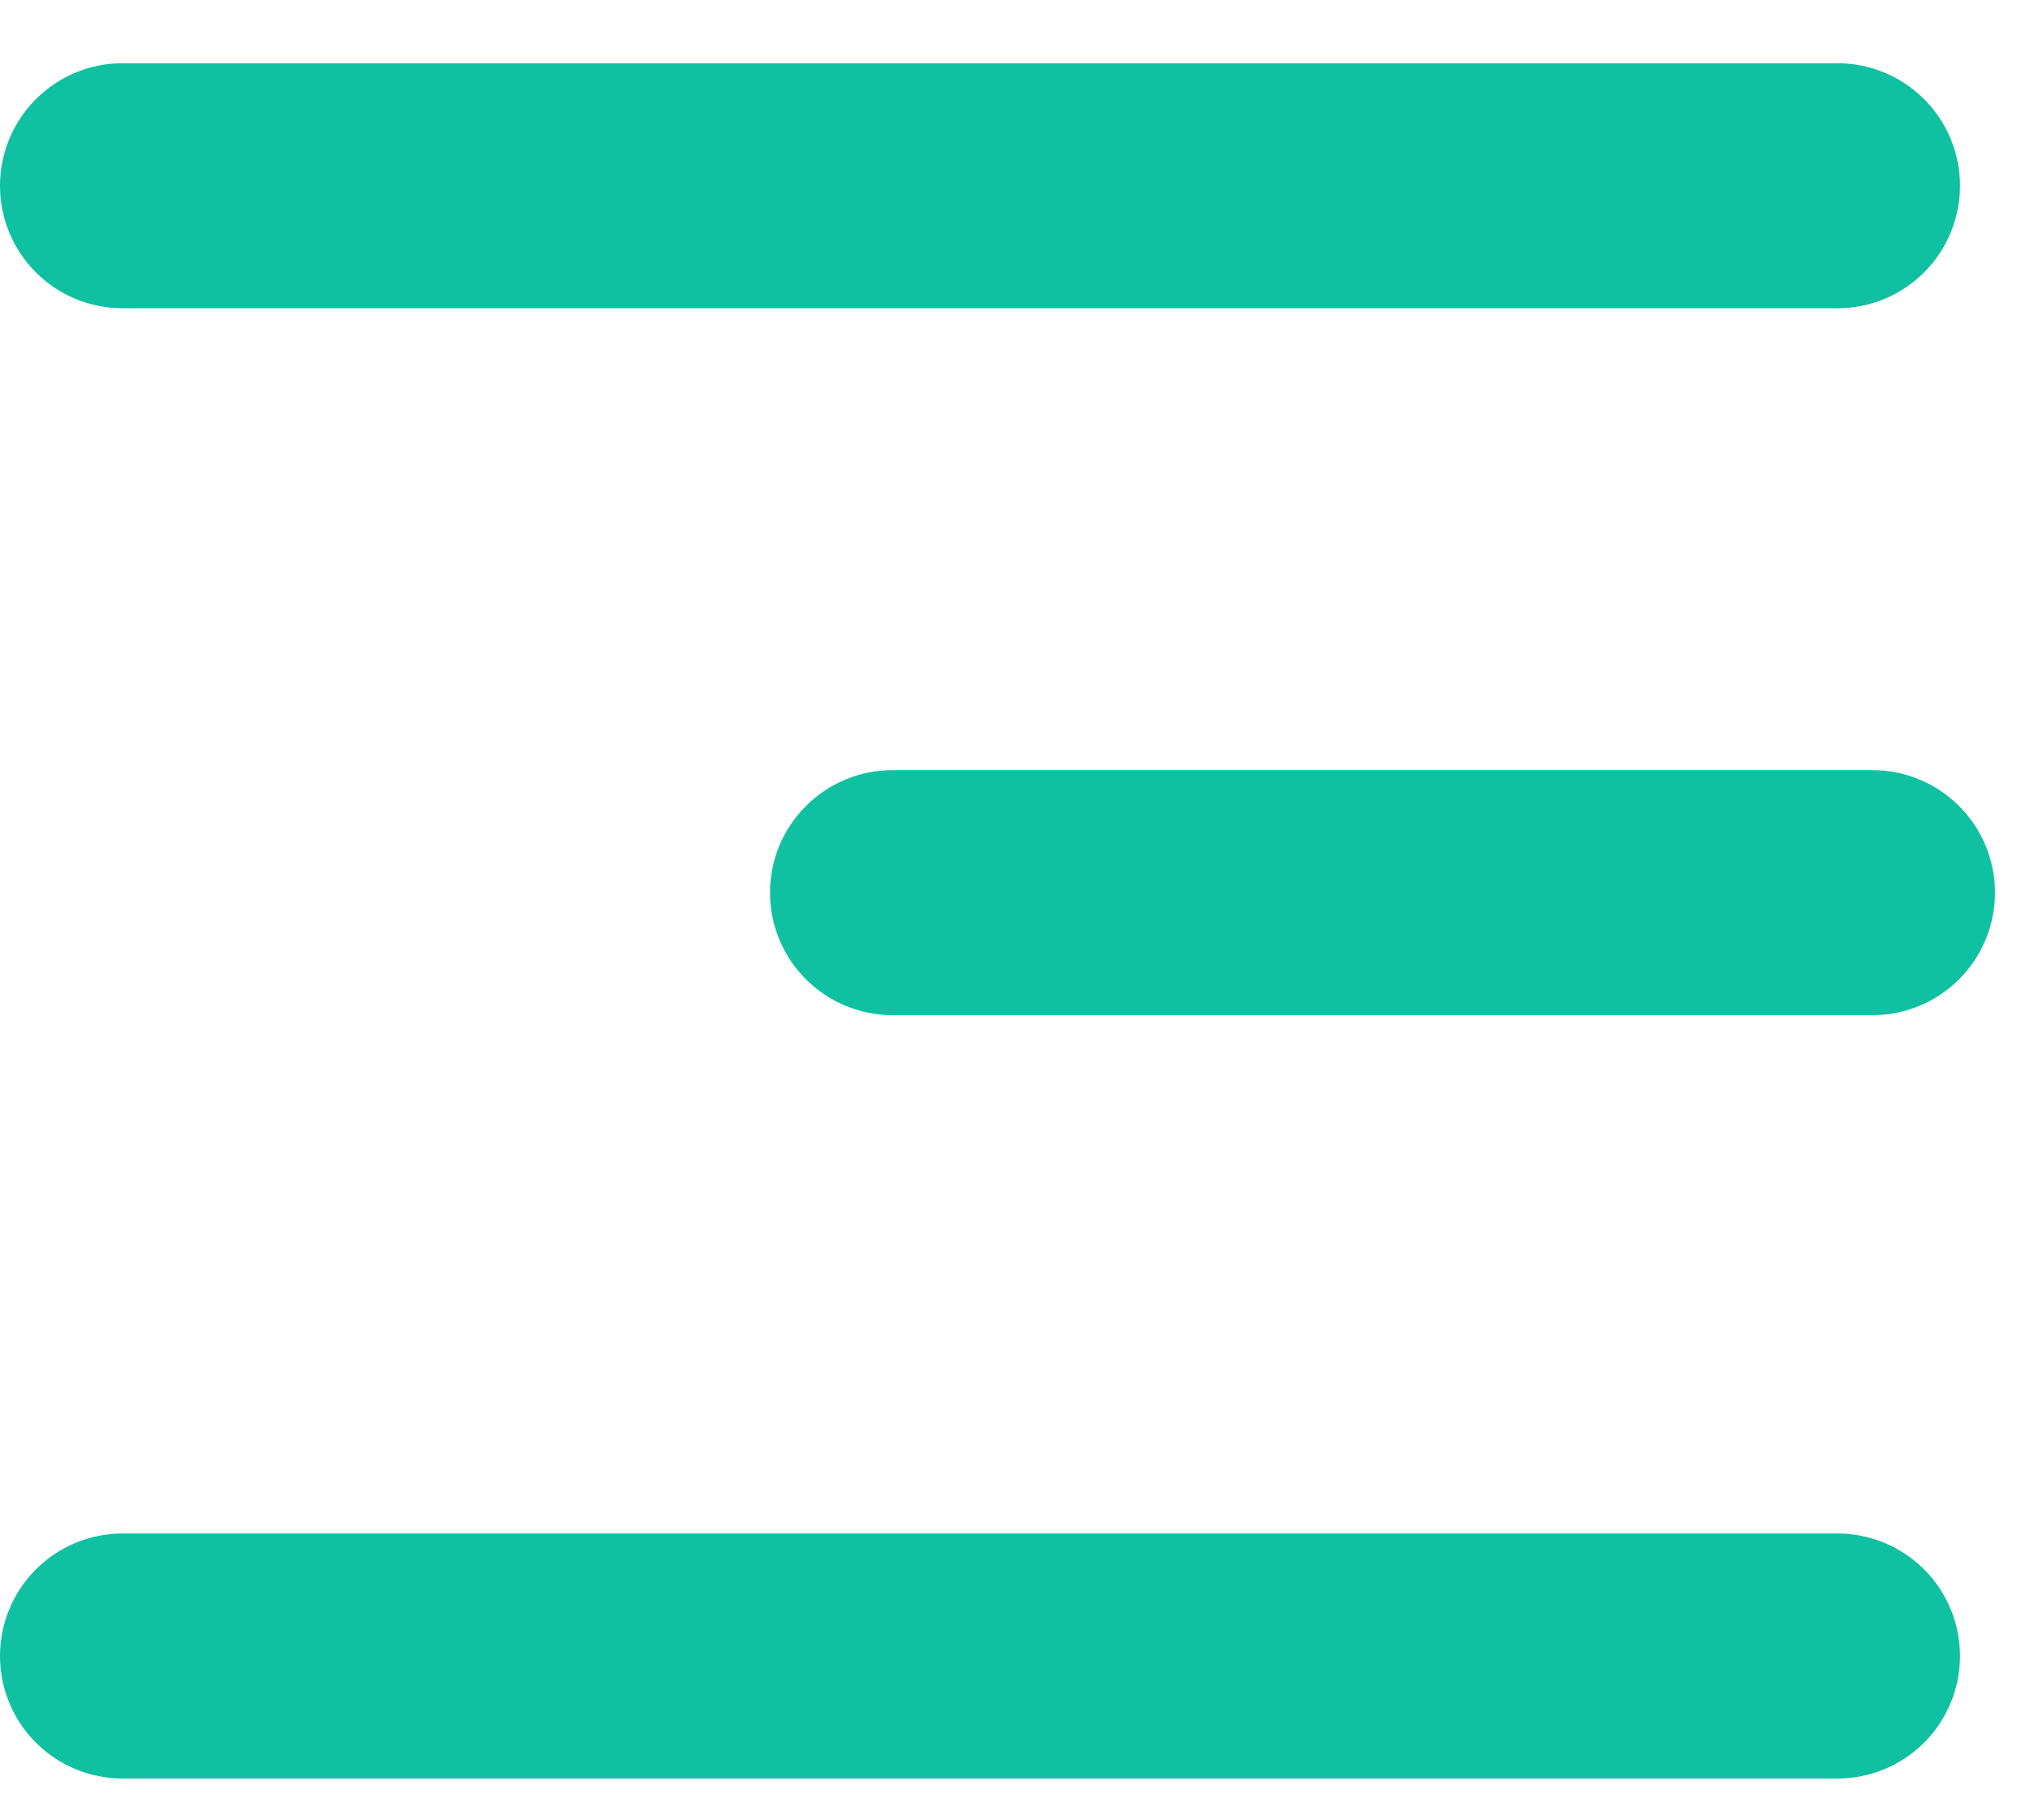 <svg width="29" height="26" viewBox="0 0 29 26" fill="none" xmlns="http://www.w3.org/2000/svg">
<path d="M0 2.653C0 2.189 0.184 1.744 0.513 1.416C0.841 1.088 1.286 0.903 1.75 0.903H26.25C26.714 0.903 27.159 1.088 27.487 1.416C27.816 1.744 28 2.189 28 2.653C28 3.117 27.816 3.563 27.487 3.891C27.159 4.219 26.714 4.403 26.25 4.403H1.75C1.286 4.403 0.841 4.219 0.513 3.891C0.184 3.563 0 3.117 0 2.653Z" fill="#0FC1A1"/>
<path d="M0 23.653C0 23.189 0.184 22.744 0.513 22.416C0.841 22.088 1.286 21.903 1.75 21.903H26.25C26.714 21.903 27.159 22.088 27.487 22.416C27.816 22.744 28 23.189 28 23.653C28 24.117 27.816 24.563 27.487 24.891C27.159 25.219 26.714 25.403 26.25 25.403H1.75C1.286 25.403 0.841 25.219 0.513 24.891C0.184 24.563 0 24.117 0 23.653Z" fill="#0FC1A1"/>
<path d="M12.75 11C12.286 11 11.841 11.184 11.513 11.513C11.184 11.841 11 12.286 11 12.75C11 13.214 11.184 13.659 11.513 13.987C11.841 14.316 12.286 14.5 12.75 14.5H26.75C27.214 14.5 27.659 14.316 27.987 13.987C28.316 13.659 28.5 13.214 28.5 12.75C28.5 12.286 28.316 11.841 27.987 11.513C27.659 11.184 27.214 11 26.75 11H12.75Z" fill="#0FC1A1"/>
</svg>
